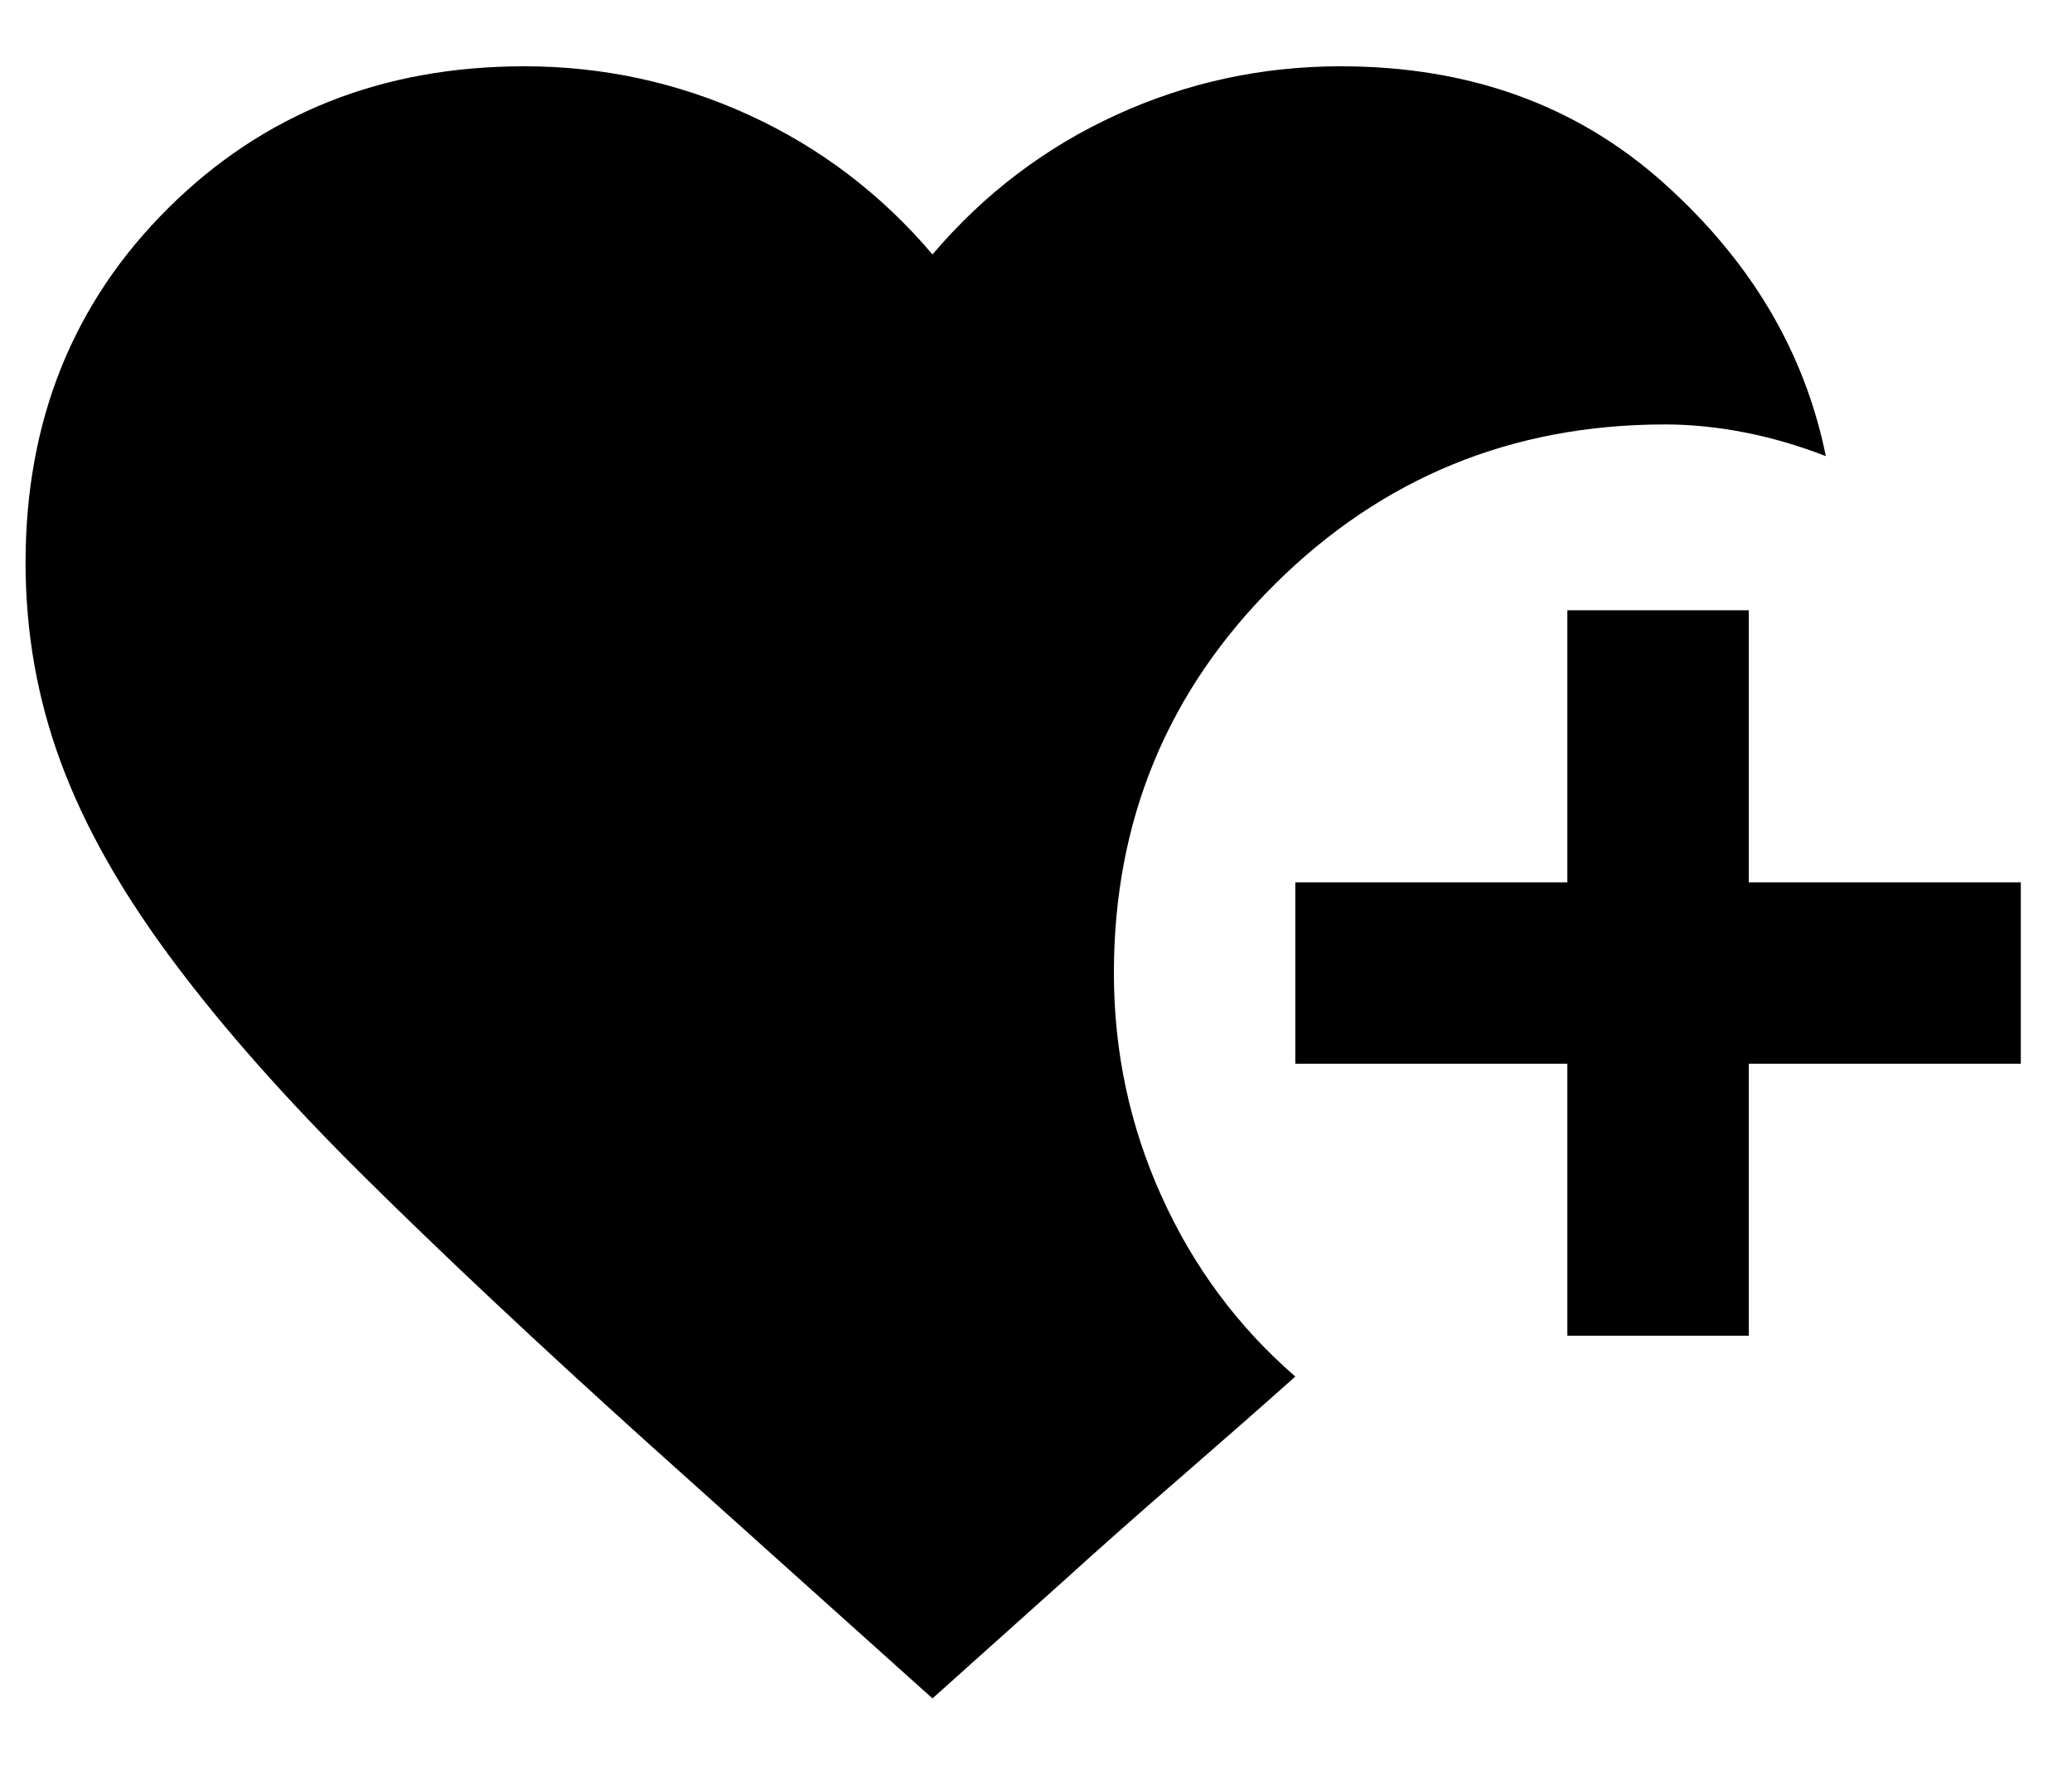 <svg width="27" height="23" viewBox="0 0 27 23" fill="none" xmlns="http://www.w3.org/2000/svg">
<path d="M20.424 17.409V13.864H16.879V11.5H20.424V7.954H22.788V11.5H26.333V13.864H22.788V17.409H20.424ZM12.151 22.136L8.399 18.768C6.981 17.488 5.765 16.345 4.751 15.341C3.736 14.336 2.899 13.391 2.24 12.504C1.579 11.618 1.097 10.761 0.792 9.934C0.486 9.107 0.333 8.24 0.333 7.334C0.333 5.482 0.954 3.941 2.195 2.71C3.436 1.479 4.982 0.864 6.833 0.864C7.857 0.864 8.832 1.075 9.758 1.498C10.684 1.922 11.482 2.528 12.151 3.316C12.821 2.528 13.619 1.922 14.545 1.498C15.47 1.075 16.445 0.864 17.47 0.864C19.144 0.864 20.547 1.371 21.679 2.385C22.812 3.399 23.517 4.586 23.792 5.945C23.438 5.807 23.083 5.704 22.729 5.635C22.374 5.566 22.029 5.532 21.695 5.532C19.705 5.532 18.011 6.226 16.613 7.614C15.214 9.003 14.515 10.692 14.515 12.682C14.515 13.706 14.722 14.676 15.136 15.591C15.549 16.508 16.13 17.291 16.879 17.941C16.505 18.276 16.017 18.704 15.416 19.227C14.815 19.748 14.298 20.206 13.865 20.6L12.151 22.136Z" fill="#000000"/>
</svg>

